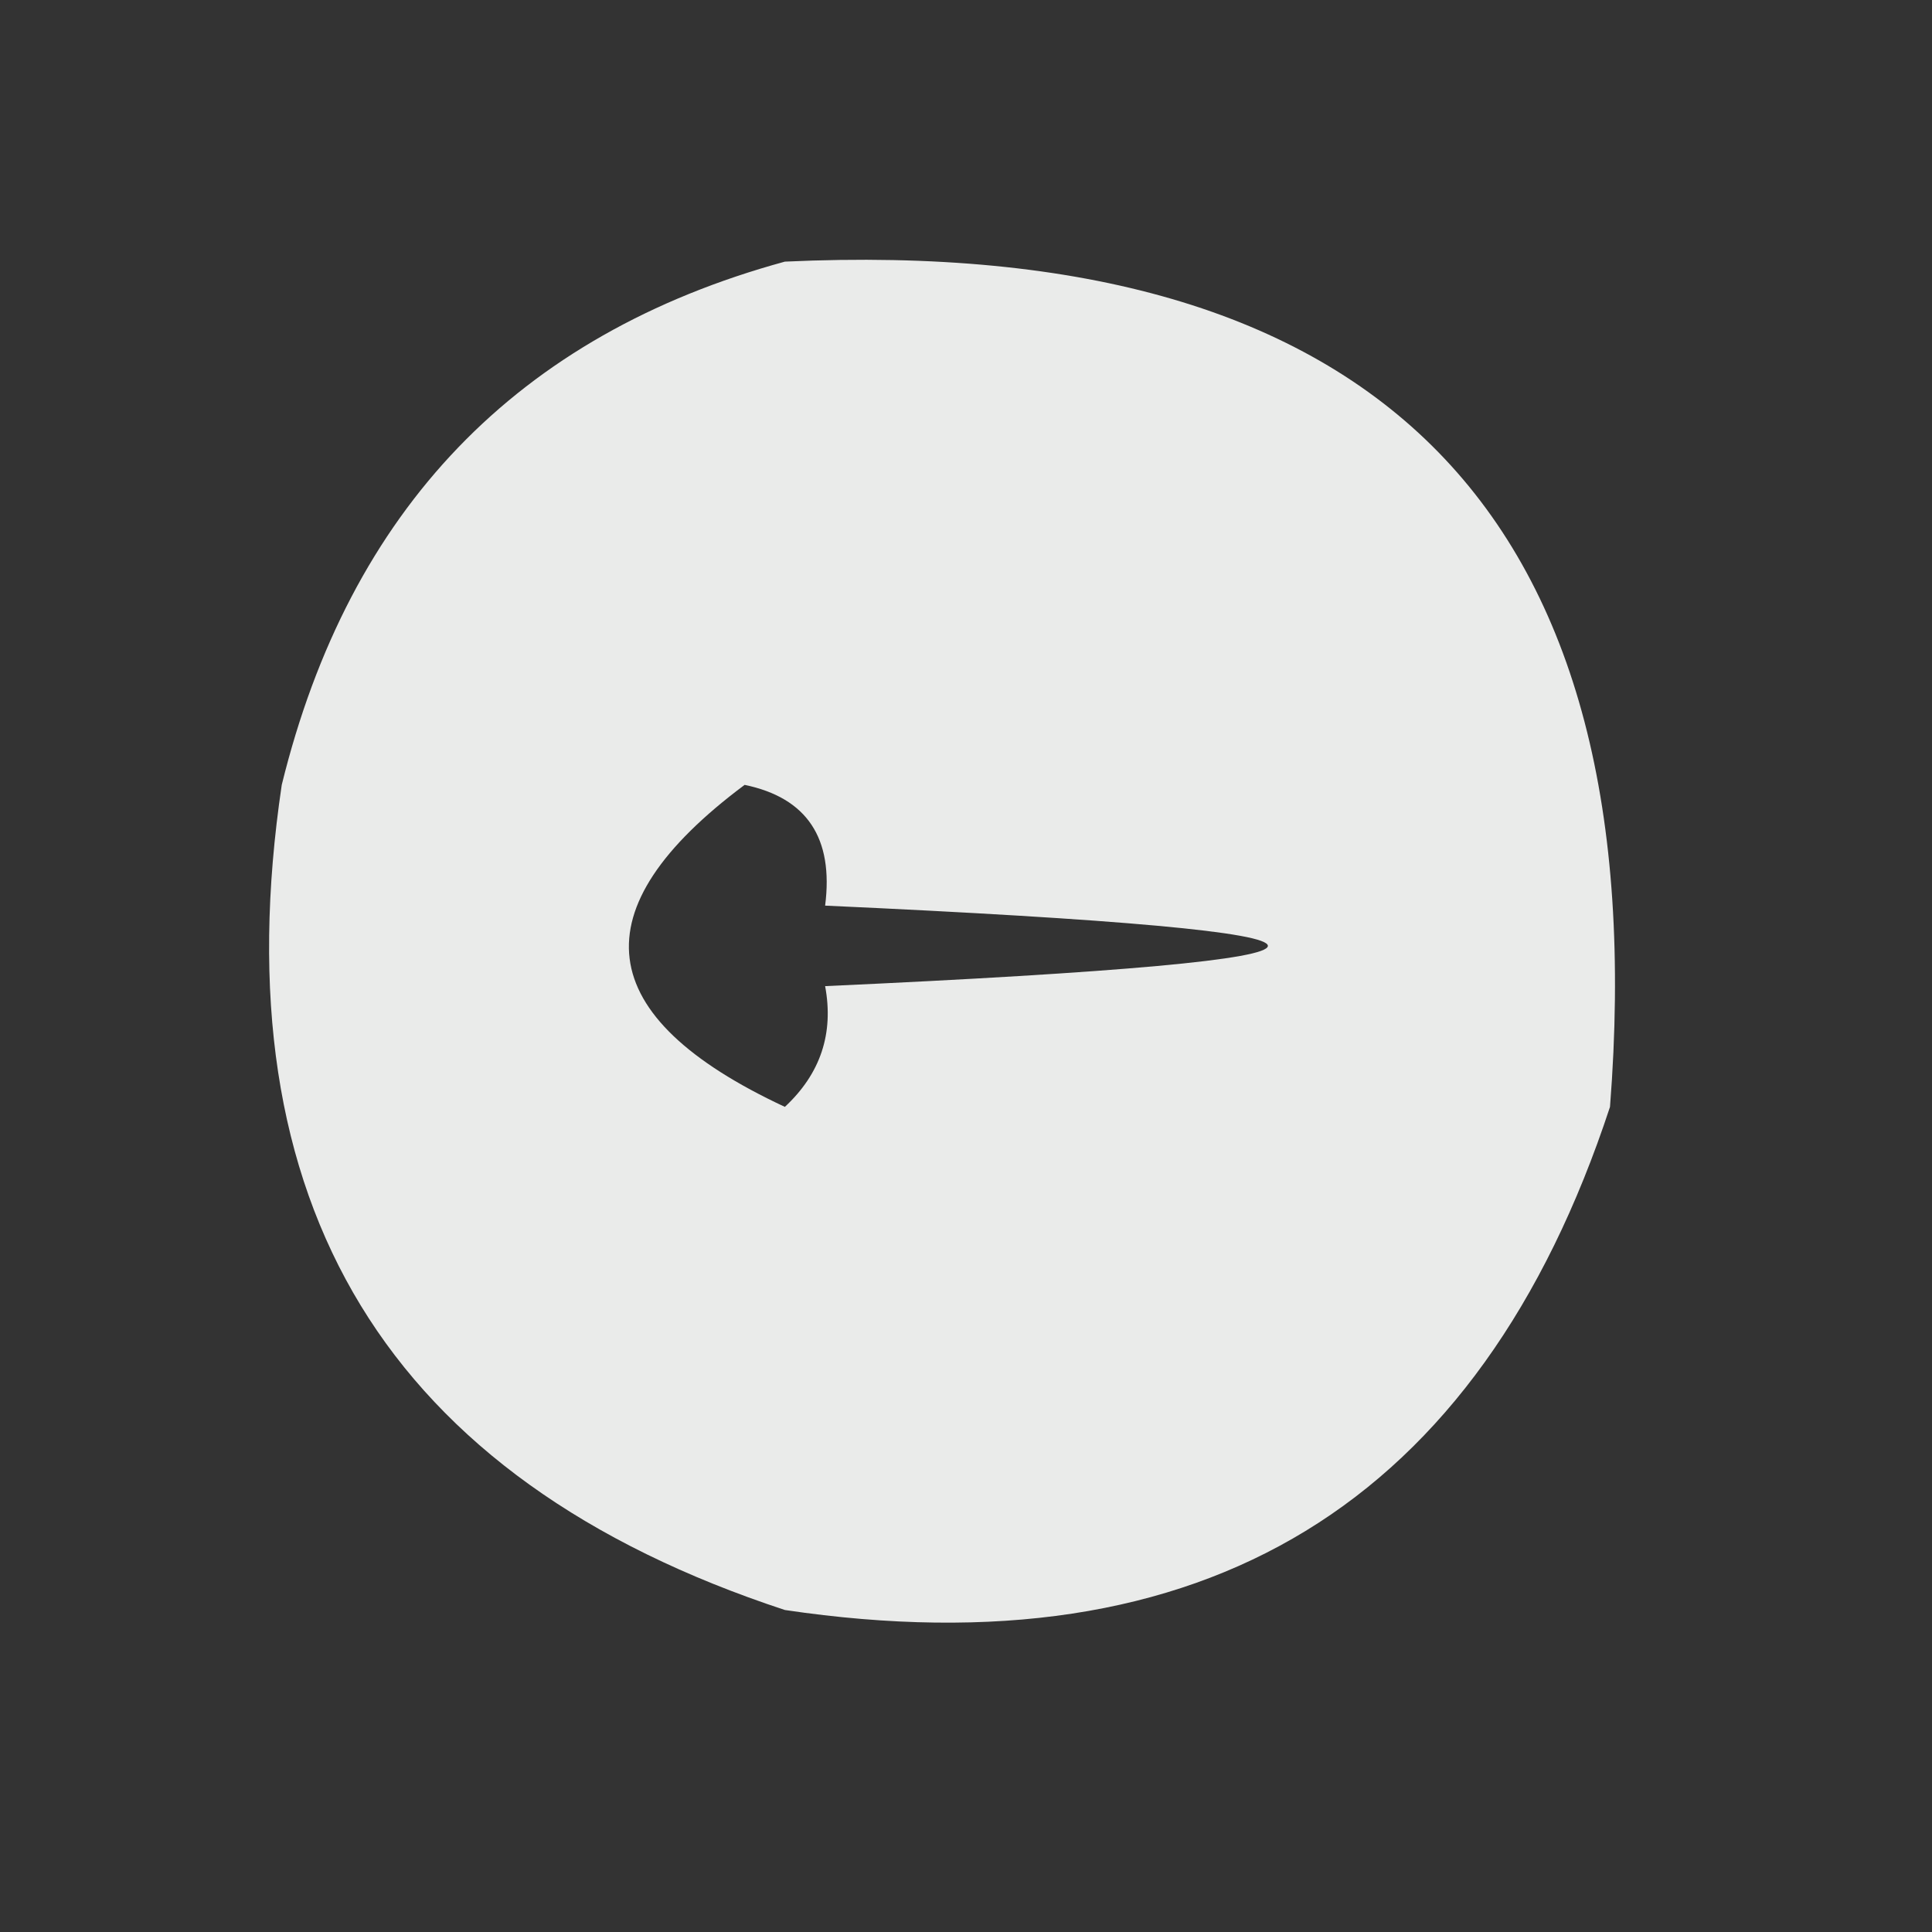 <?xml version="1.0" encoding="UTF-8"?>
<!DOCTYPE svg PUBLIC "-//W3C//DTD SVG 1.1//EN" "http://www.w3.org/Graphics/SVG/1.1/DTD/svg11.dtd">
<svg xmlns="http://www.w3.org/2000/svg" version="1.1" width="48px" height="48px" style="shape-rendering:geometricPrecision; text-rendering:geometricPrecision; image-rendering:optimizeQuality; fill-rule:evenodd; clip-rule:evenodd" xmlns:xlink="http://www.w3.org/1999/xlink">
<rect width="100%" height="100%" fill="#333333" stroke="none"/>
<g><path style="opacity:0.899" fill="#fefffe" d="M 19.5,6.5 C 34.316,5.815 41.149,12.815 40,27.5C 36.749,37.382 29.915,41.548 19.5,40C 9.618,36.749 5.452,29.915 7,19.5C 8.682,12.653 12.849,8.32 19.5,6.5 Z M 18.5,19.5 C 20.048,19.821 20.715,20.821 20.5,22.5C 35.167,23.167 35.167,23.833 20.5,24.5C 20.719,25.675 20.386,26.675 19.5,27.5C 14.691,25.258 14.357,22.591 18.5,19.5 Z"/></g>
</svg>
